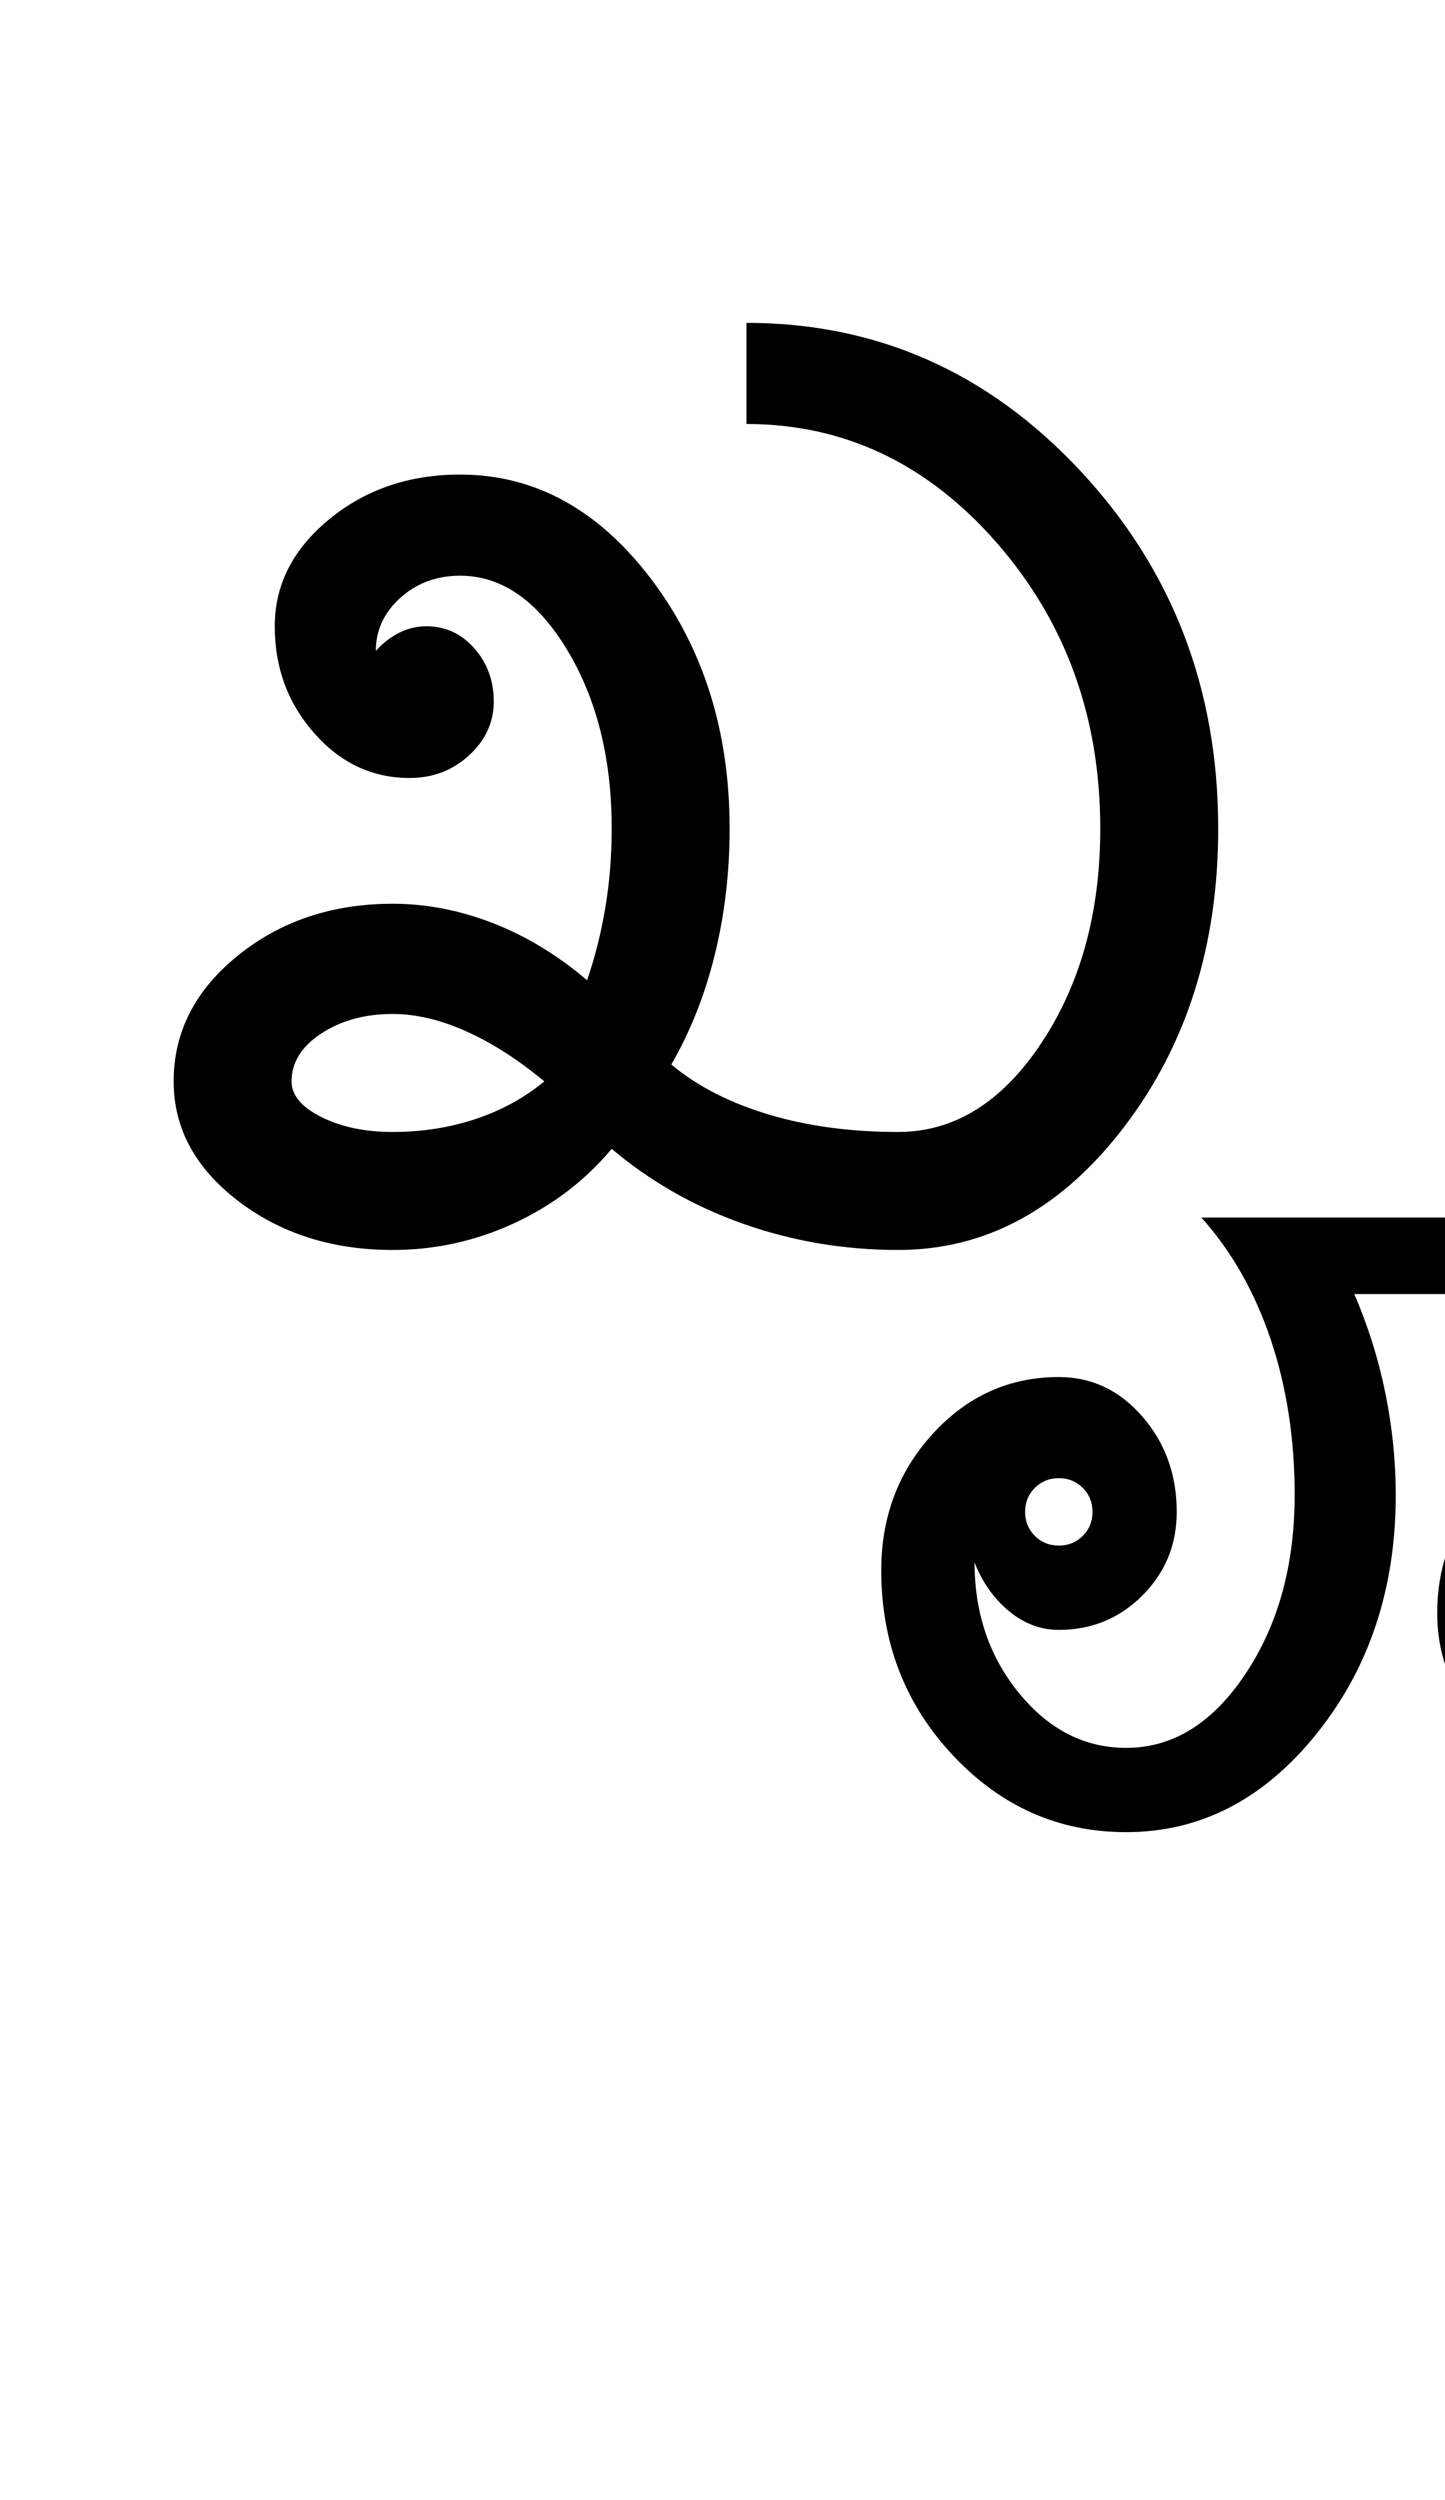 <?xml version="1.0" encoding="UTF-8"?>
<svg xmlns="http://www.w3.org/2000/svg" xmlns:xlink="http://www.w3.org/1999/xlink" width="278.75pt" height="482pt" viewBox="0 0 278.75 482" version="1.1">
<defs>
<g>
<symbol overflow="visible" id="glyph0-0">
<path style="stroke:none;" d="M 25 0 L 25 -175 L 175 -175 L 175 0 Z M 37.5 -12.5 L 162.5 -12.5 L 162.5 -162.5 L 37.5 -162.5 Z M 37.5 -12.5 "/>
</symbol>
<symbol overflow="visible" id="glyph0-1">
<path style="stroke:none;" d="M 40.25 -32.5 C 40.25 -29.832 42.164 -27.539 46 -25.625 C 49.832 -23.707 54.414 -22.75 59.75 -22.75 C 65.414 -22.75 70.75 -23.582 75.75 -25.25 C 80.75 -26.914 85.164 -29.332 89 -32.5 C 84 -36.664 79 -39.875 74 -42.125 C 69 -44.375 64.25 -45.5 59.75 -45.5 C 54.414 -45.5 49.832 -44.25 46 -41.75 C 42.164 -39.25 40.25 -36.164 40.25 -32.5 Z M 157.25 -22.75 C 168.082 -22.75 177.289 -28.457 184.875 -39.875 C 192.457 -51.289 196.25 -65.082 196.25 -81.25 C 196.25 -102.75 189.582 -121.125 176.25 -136.375 C 162.914 -151.625 146.832 -159.25 128 -159.25 L 128 -178.75 C 153.164 -178.75 174.625 -169.25 192.375 -150.25 C 210.125 -131.25 219 -108.25 219 -81.25 C 219 -58.75 212.957 -39.582 200.875 -23.75 C 188.789 -7.914 174.25 0 157.25 0 C 146.914 0 137 -1.664 127.5 -5 C 118 -8.332 109.5 -13.164 102 -19.5 C 96.832 -13.332 90.539 -8.539 83.125 -5.125 C 75.707 -1.707 67.914 0 59.75 0 C 48.082 0 38.125 -3.164 29.875 -9.5 C 21.625 -15.832 17.5 -23.5 17.5 -32.5 C 17.5 -42 21.625 -50.082 29.875 -56.75 C 38.125 -63.414 48.082 -66.75 59.75 -66.75 C 66.25 -66.75 72.707 -65.5 79.125 -63 C 85.539 -60.5 91.582 -56.832 97.25 -52 C 98.75 -56.332 99.914 -60.957 100.75 -65.875 C 101.582 -70.789 102 -75.914 102 -81.25 C 102 -94.75 99.125 -106.25 93.375 -115.75 C 87.625 -125.25 80.75 -130 72.75 -130 C 68.25 -130 64.414 -128.582 61.25 -125.75 C 58.082 -122.914 56.5 -119.5 56.5 -115.5 C 57.832 -117 59.332 -118.164 61 -119 C 62.664 -119.832 64.414 -120.25 66.25 -120.25 C 69.914 -120.25 73 -118.832 75.5 -116 C 78 -113.164 79.25 -109.75 79.25 -105.75 C 79.25 -101.75 77.664 -98.289 74.5 -95.375 C 71.332 -92.457 67.5 -91 63 -91 C 55.832 -91 49.707 -93.875 44.625 -99.625 C 39.539 -105.375 37 -112.25 37 -120.25 C 37 -128.25 40.5 -135.125 47.5 -140.875 C 54.5 -146.625 62.914 -149.5 72.75 -149.5 C 87.082 -149.5 99.332 -142.832 109.5 -129.5 C 119.664 -116.164 124.75 -100.082 124.75 -81.25 C 124.75 -72.75 123.789 -64.625 121.875 -56.875 C 119.957 -49.125 117.164 -42.082 113.5 -35.75 C 118.5 -31.582 124.75 -28.375 132.25 -26.125 C 139.75 -23.875 148.082 -22.75 157.25 -22.75 Z M 157.25 -22.75 "/>
</symbol>
<symbol overflow="visible" id="glyph0-2">
<path style="stroke:none;" d="M -28.875 45.875 C -30.125 47.125 -30.75 48.664 -30.75 50.5 C -30.75 52.332 -30.125 53.875 -28.875 55.125 C -27.625 56.375 -26.082 57 -24.25 57 C -22.414 57 -20.875 56.375 -19.625 55.125 C -18.375 53.875 -17.75 52.332 -17.75 50.5 C -17.75 48.664 -18.375 47.125 -19.625 45.875 C -20.875 44.625 -22.414 44 -24.25 44 C -26.082 44 -27.625 44.625 -28.875 45.875 Z M -58.5 61.75 C -58.5 51.414 -55.164 42.625 -48.5 35.375 C -41.832 28.125 -33.75 24.5 -24.25 24.5 C -17.914 24.5 -12.539 27.039 -8.125 32.125 C -3.707 37.207 -1.5 43.332 -1.5 50.5 C -1.5 56.832 -3.707 62.207 -8.125 66.625 C -12.539 71.039 -17.914 73.25 -24.25 73.25 C -27.75 73.25 -30.957 72.039 -33.875 69.625 C -36.789 67.207 -39 64.082 -40.5 60.25 C -40.5 70.082 -37.625 78.5 -31.875 85.5 C -26.125 92.5 -19.25 96 -11.25 96 C -2.25 96 5.414 91.25 11.75 81.75 C 18.082 72.25 21.25 60.75 21.25 47.25 C 21.25 36.414 19.707 26.414 16.625 17.25 C 13.539 8.082 9.082 0.25 3.25 -6.25 L 62.75 -6.25 C 80.414 -6.25 95.5 -0.664 108 10.5 C 120.5 21.664 126.75 35.164 126.75 51 C 126.75 64.664 122.125 76.375 112.875 86.125 C 103.625 95.875 92.414 100.75 79.25 100.75 C 70.75 100.75 63.539 97.75 57.625 91.75 C 51.707 85.75 48.75 78.5 48.75 70 C 48.75 61.5 51.289 54.207 56.375 48.125 C 61.457 42.039 67.582 39 74.75 39 C 80.75 39 85.832 40.5 90 43.5 C 94.164 46.5 96.25 50.164 96.25 54.5 C 96.25 58.164 95.082 61.25 92.75 63.75 C 90.414 66.25 87.582 67.5 84.25 67.5 C 81.082 67.5 78.332 66.332 76 64 C 73.664 61.664 72.5 58.832 72.5 55.5 C 69.5 56.5 67.125 58.332 65.375 61 C 63.625 63.664 62.75 66.664 62.75 70 C 62.75 74.5 64.375 78.375 67.625 81.625 C 70.875 84.875 74.75 86.5 79.25 86.5 C 87.75 86.5 95.039 83.039 101.125 76.125 C 107.207 69.207 110.25 60.832 110.25 51 C 110.25 39.332 105.625 29.332 96.375 21 C 87.125 12.664 75.914 8.5 62.75 8.5 L 32.75 8.5 C 35.414 14.664 37.414 21.039 38.75 27.625 C 40.082 34.207 40.75 40.75 40.75 47.25 C 40.75 65.25 35.664 80.582 25.5 93.25 C 15.332 105.914 3.082 112.25 -11.25 112.25 C -24.25 112.25 -35.375 107.332 -44.625 97.5 C -53.875 87.664 -58.5 75.75 -58.5 61.75 Z M -58.5 61.75 "/>
</symbol>
</g>
</defs>
<g id="surface1">
<rect x="0" y="0" width="278.75" height="482" style="fill:rgb(100%,100%,100%);fill-opacity:1;stroke:none;"/>
<g style="fill:rgb(0%,0%,0%);fill-opacity:1;">
  <use xlink:href="#glyph0-1" x="16" y="241"/>
  <use xlink:href="#glyph0-2" x="228.5" y="241"/>
</g>
</g>
</svg>
